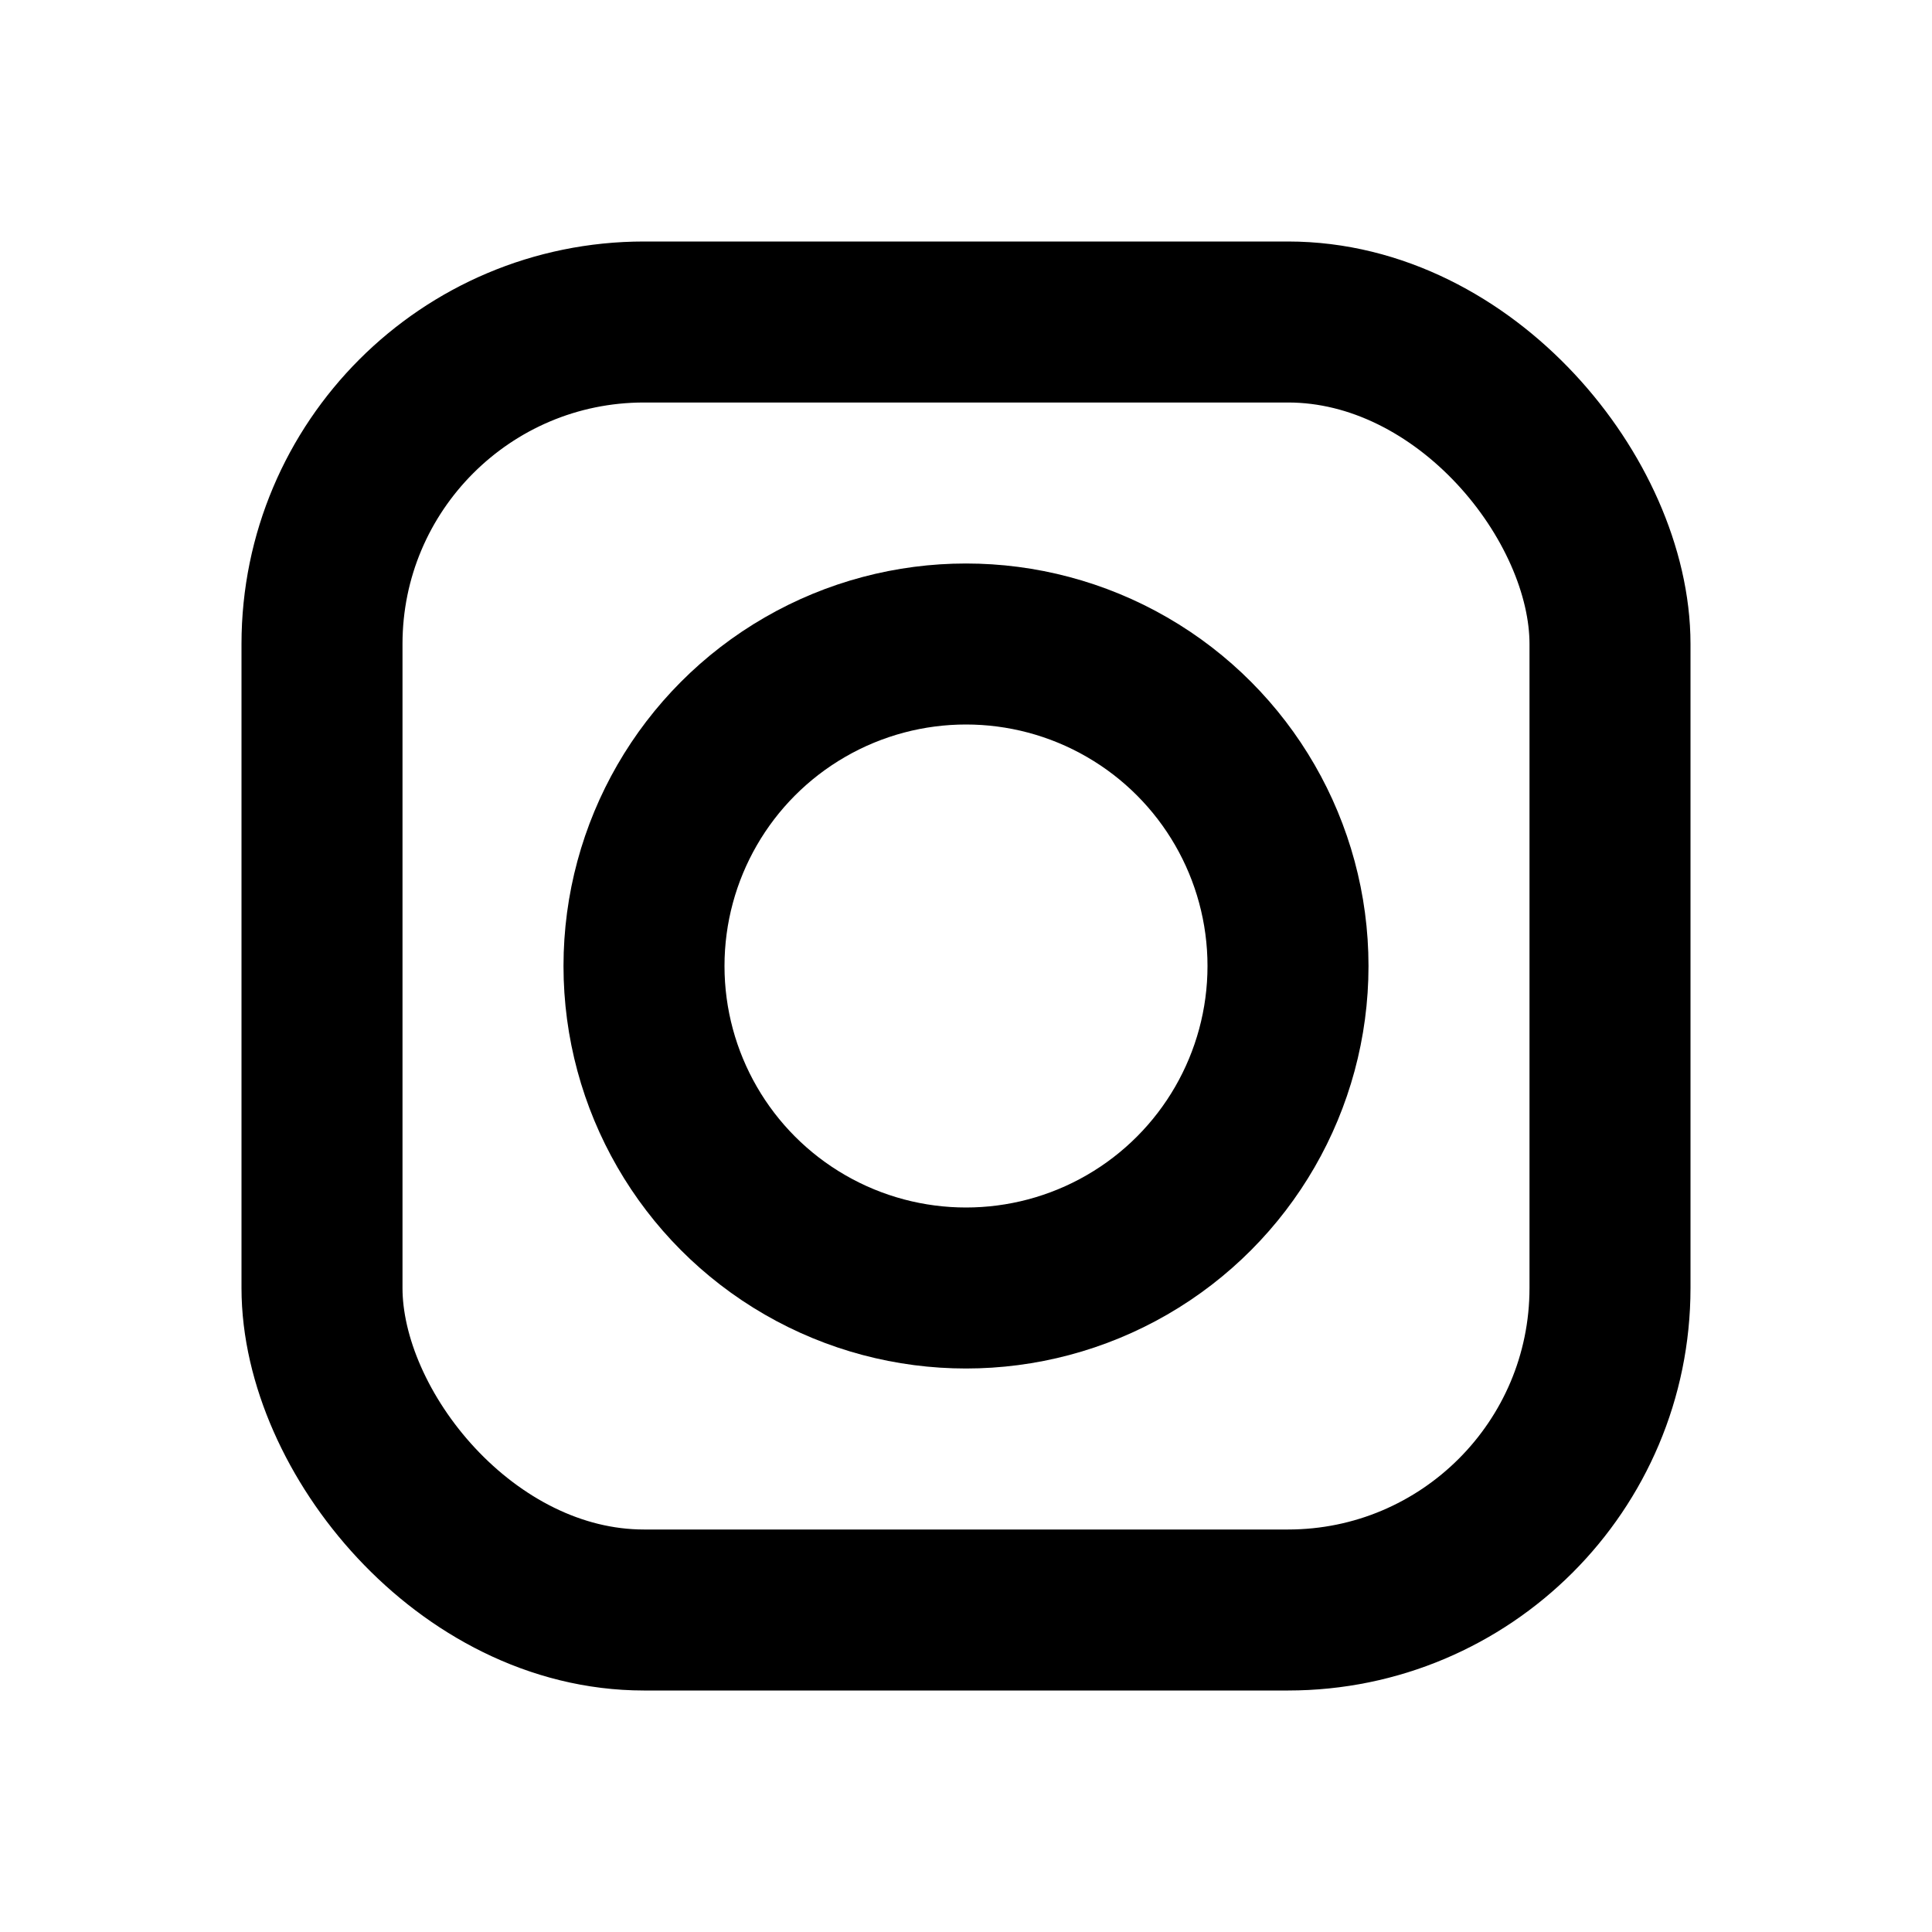<svg xmlns="http://www.w3.org/2000/svg" viewBox="0 0 24 24"><rect x="4" y="4" width="16" height="16" rx="4" stroke="#000" stroke-width="2" fill="none"/><circle cx="12" cy="12" r="4" stroke="#000" stroke-width="2" fill="none"/></svg>